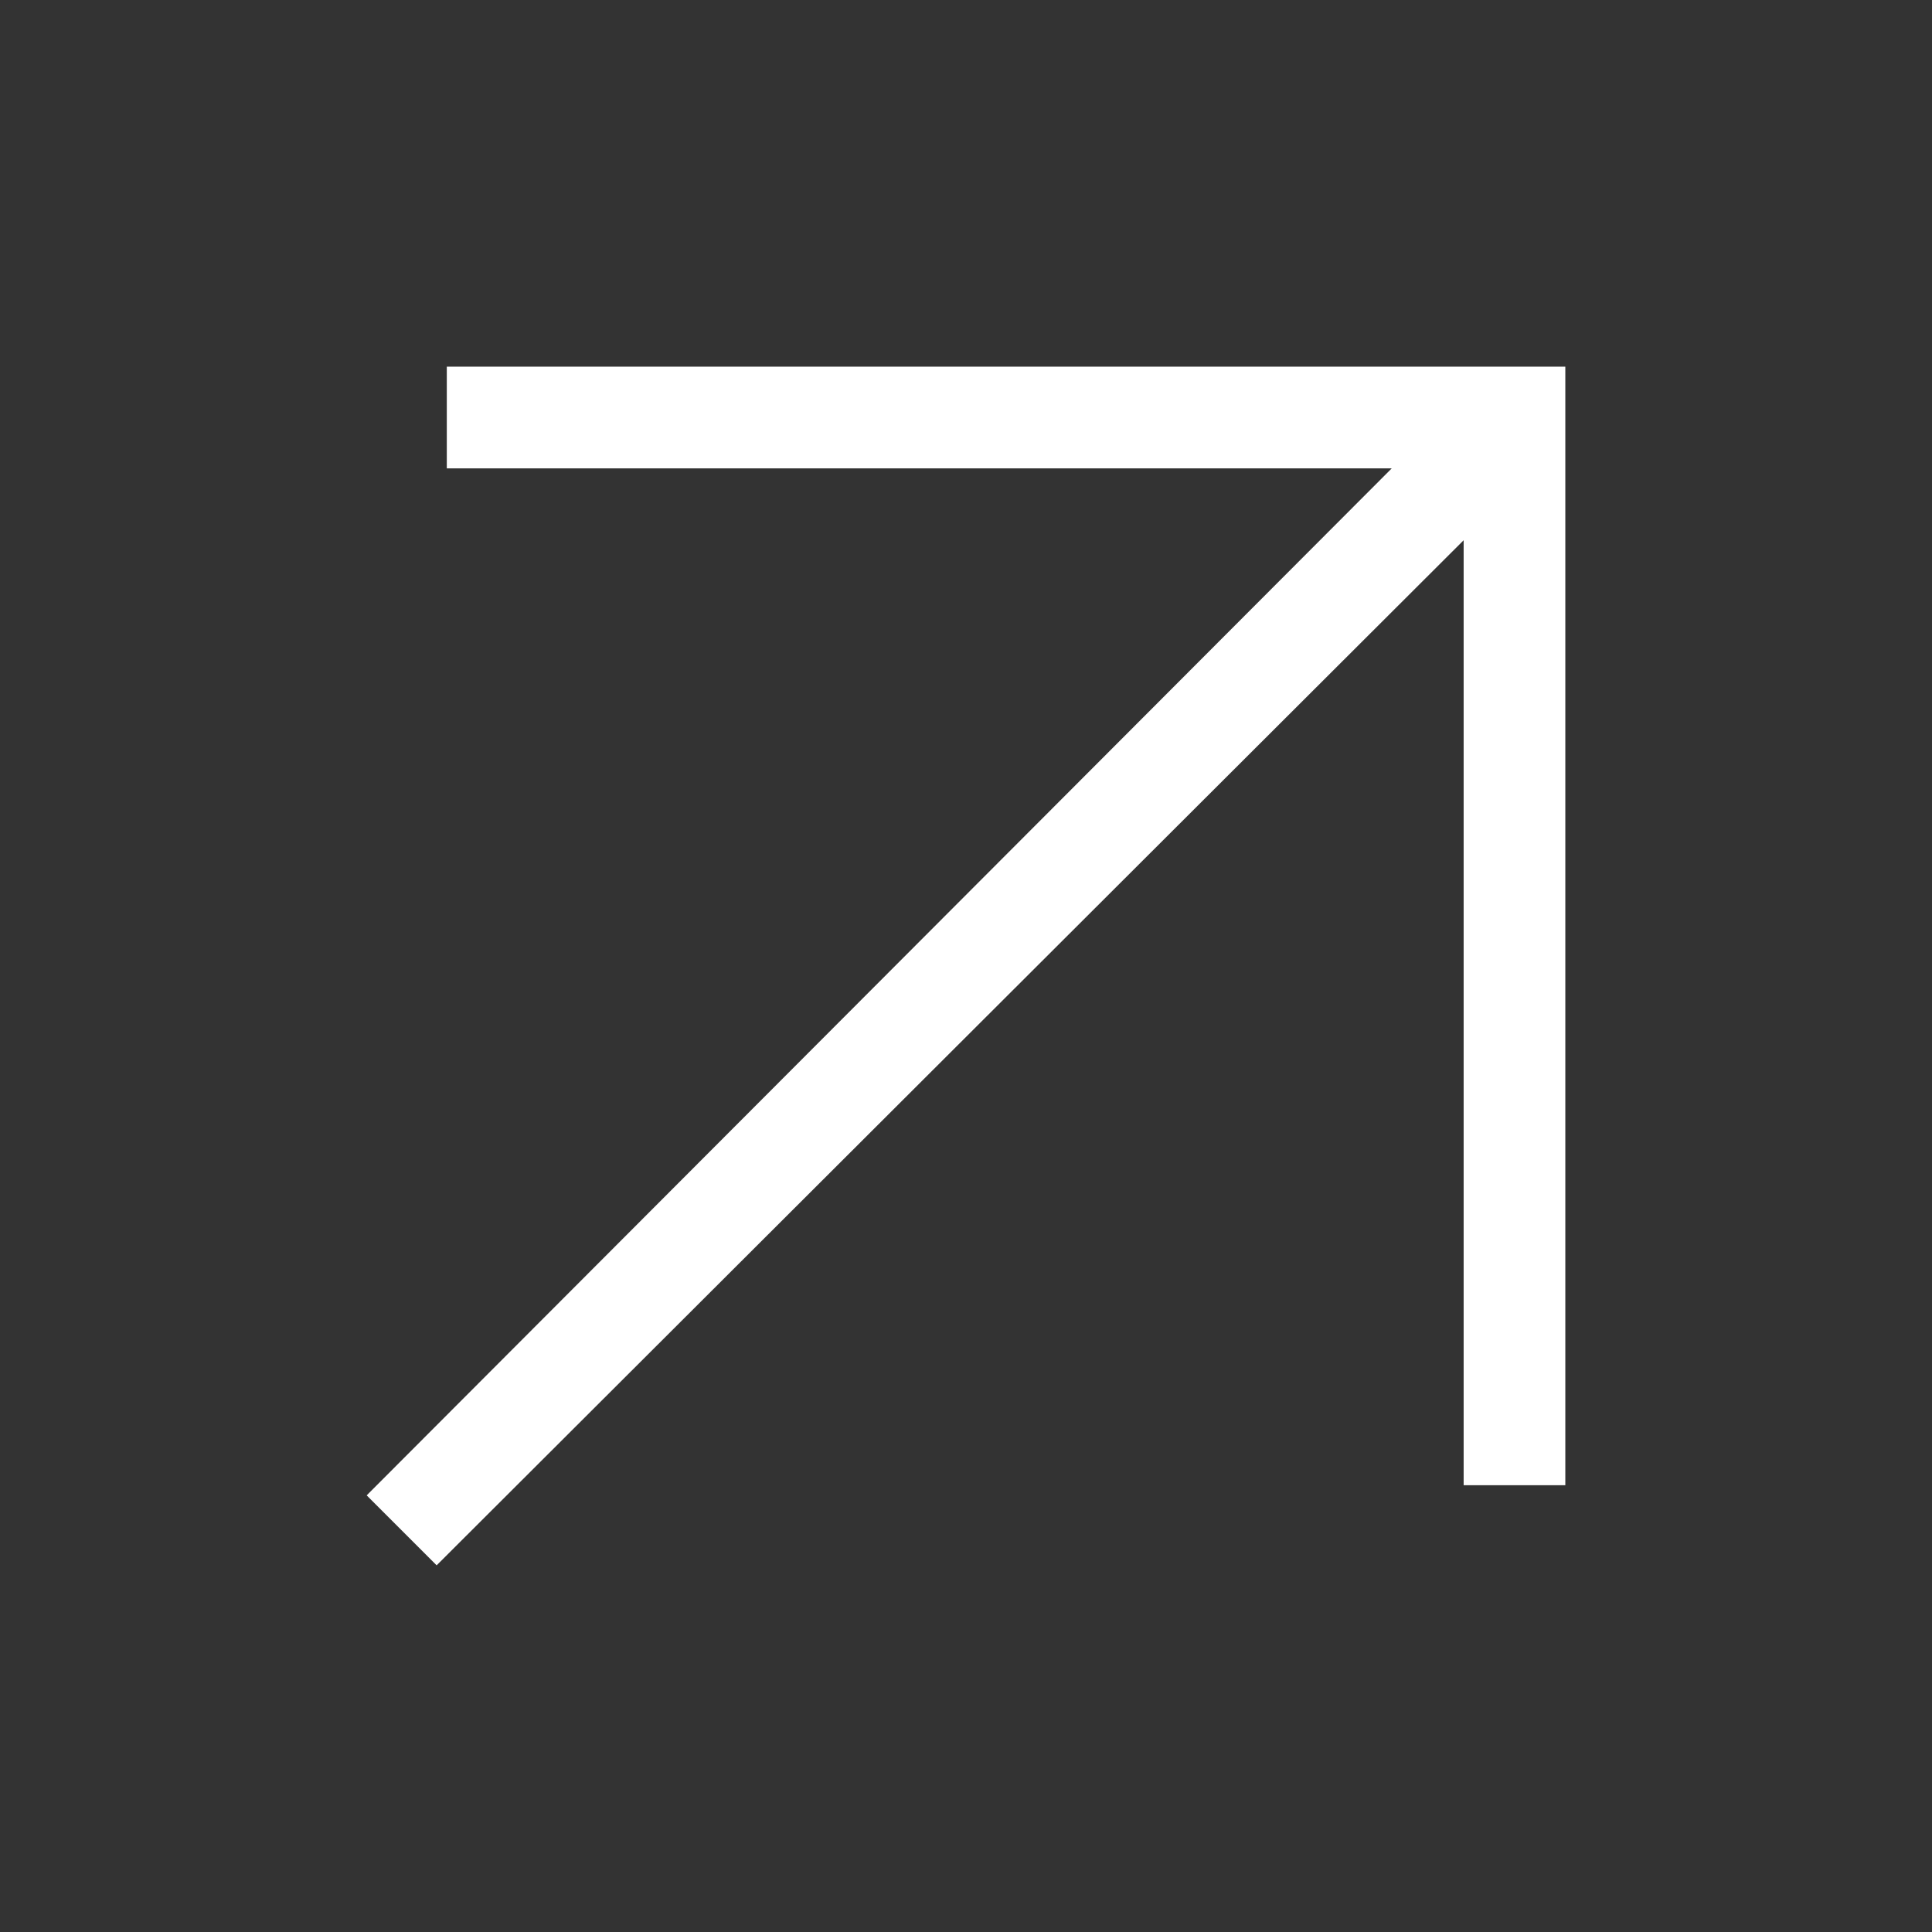 <svg width="19" height="19" viewBox="0 0 19 19" fill="none" xmlns="http://www.w3.org/2000/svg">
<rect x="0" y="0" width="19" height="19" fill="#333333" stroke="none"/>
<path d="M4.294 15.394L3.606 14.706L13.687 4.606H4.394V3.606H15.394V14.606H14.394V5.313L4.294 15.394Z" fill="white"/>
</svg>
